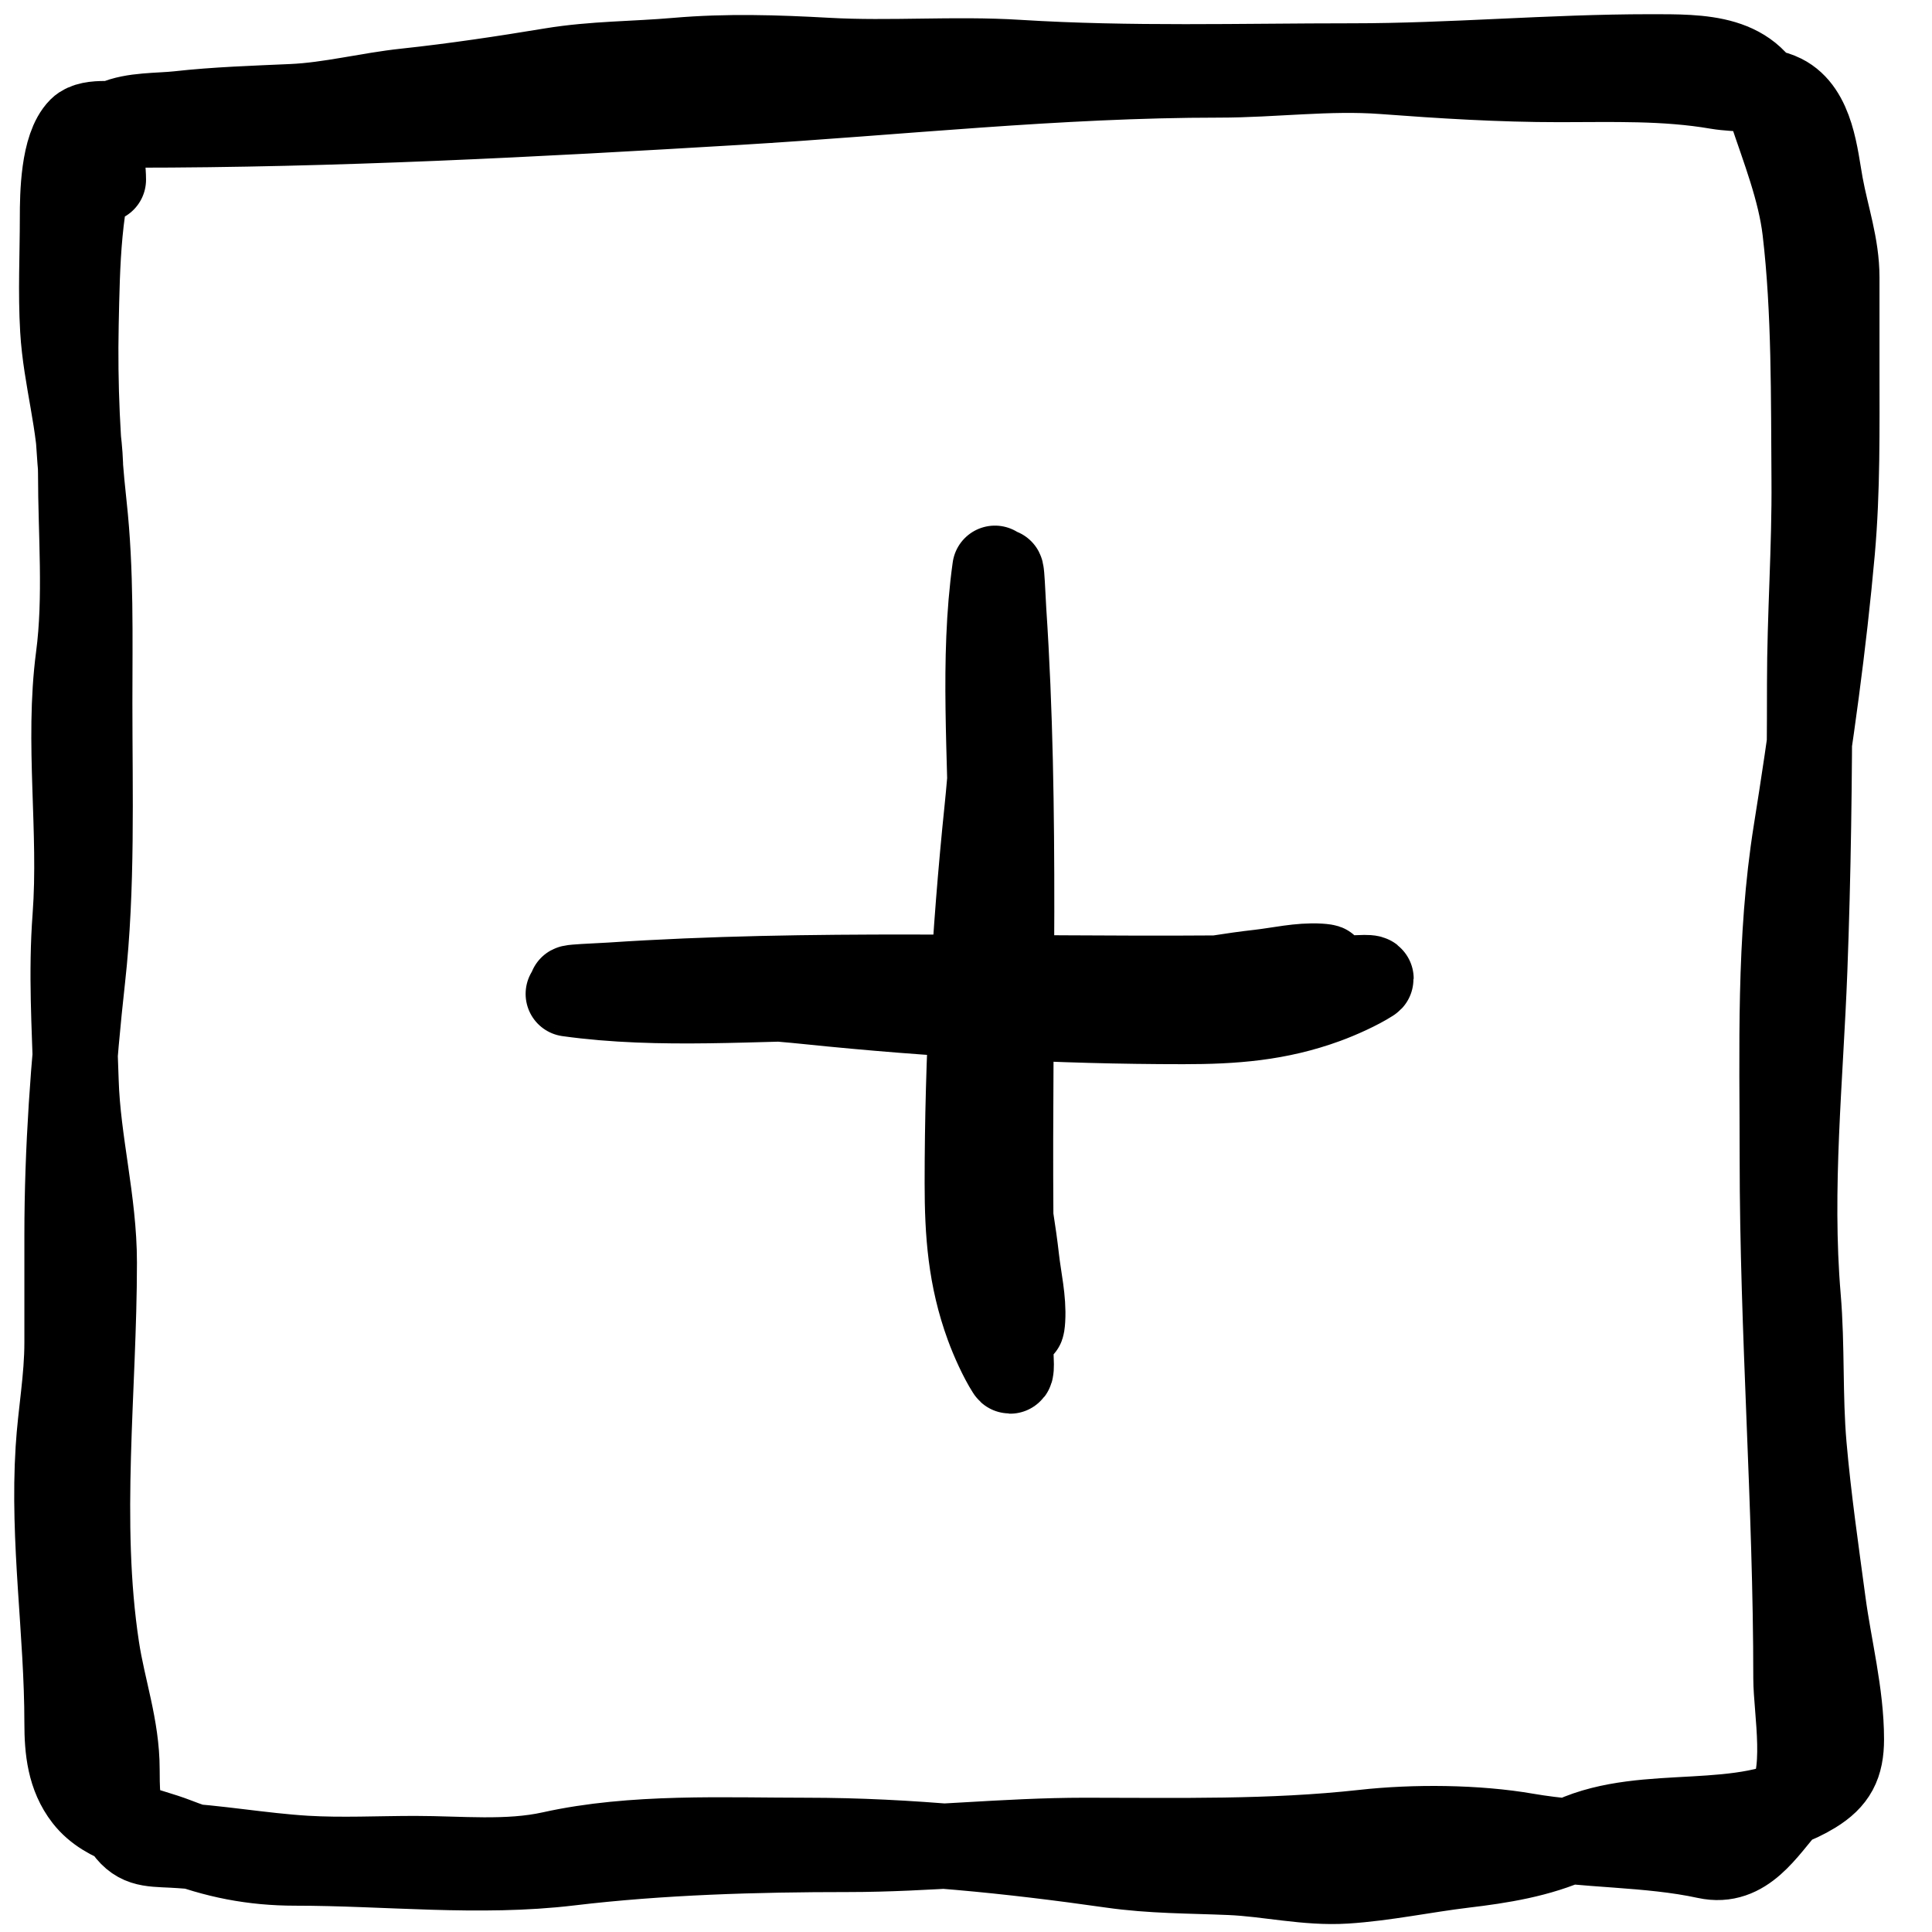 <svg width="34" height="34" viewBox="0 0 34 34" fill="none" xmlns="http://www.w3.org/2000/svg">
<path d="M1.74 2.521C1.371 3.512 1.362 4.665 1.339 5.706C1.317 6.779 1.365 7.834 1.482 8.9C1.608 10.054 1.58 11.211 1.58 12.37C1.58 13.972 1.632 15.621 1.455 17.214C1.289 18.711 1.179 20.232 1.179 21.738C1.179 22.366 1.179 22.995 1.179 23.624C1.179 24.267 1.063 24.869 1.024 25.501C0.922 27.12 1.179 28.721 1.179 30.323C1.179 30.791 1.225 31.247 1.517 31.622C1.887 32.097 2.565 32.178 3.101 32.387C3.795 32.657 4.456 32.787 5.2 32.787C6.802 32.787 8.43 32.978 10.022 32.787C11.63 32.595 13.305 32.547 14.924 32.547C16.322 32.547 17.686 32.387 19.088 32.387C20.733 32.387 22.363 32.426 23.999 32.245C24.885 32.146 25.985 32.154 26.863 32.307C27.905 32.487 29.008 32.444 30.035 32.667C30.696 32.811 31.043 32.194 31.441 31.746C31.841 31.296 31.605 30.086 31.605 29.535C31.605 26.474 31.365 23.444 31.365 20.377C31.365 18.453 31.301 16.542 31.605 14.638C31.866 13.008 32.099 11.343 32.246 9.696C32.341 8.622 32.326 7.552 32.326 6.471C32.326 5.942 32.326 5.413 32.326 4.883C32.326 4.323 32.142 3.81 32.041 3.26C31.95 2.763 31.891 1.966 31.365 1.703C31.047 1.544 30.572 1.584 30.226 1.525C29.301 1.366 28.379 1.4 27.442 1.4C26.396 1.4 25.378 1.336 24.337 1.258C23.383 1.187 22.411 1.32 21.454 1.32C18.616 1.32 15.81 1.632 12.98 1.801C9.432 2.013 5.891 2.201 2.336 2.201C2.107 2.201 1.595 2.106 1.419 2.281C1.109 2.592 1.099 3.431 1.099 3.829C1.099 4.484 1.065 5.147 1.104 5.8C1.153 6.647 1.419 7.482 1.419 8.331C1.419 9.391 1.518 10.515 1.379 11.565C1.182 13.069 1.435 14.62 1.322 16.133C1.248 17.122 1.309 18.049 1.339 19.033C1.372 20.097 1.66 21.143 1.66 22.218C1.66 24.459 1.365 26.777 1.704 29.006C1.814 29.73 2.06 30.396 2.06 31.141C2.06 31.38 2.061 31.916 2.185 32.111C2.41 32.466 2.618 32.451 3.03 32.471C3.813 32.511 4.594 32.655 5.378 32.703C6.016 32.741 6.666 32.707 7.305 32.707C8.091 32.707 8.938 32.799 9.711 32.627C11.143 32.309 12.735 32.387 14.195 32.387C15.991 32.387 17.788 32.574 19.564 32.827C20.266 32.928 20.946 32.922 21.65 32.952C22.331 32.981 22.993 33.146 23.678 33.103C24.363 33.06 25.071 32.909 25.756 32.827C26.408 32.75 27.077 32.644 27.682 32.369C28.985 31.777 30.666 32.286 31.908 31.524C32.278 31.297 32.406 31.05 32.406 30.608C32.406 29.813 32.191 28.992 32.086 28.206C31.962 27.282 31.829 26.366 31.748 25.439C31.672 24.568 31.719 23.697 31.645 22.828C31.483 20.91 31.689 18.978 31.761 17.063C31.824 15.397 31.846 13.696 31.846 12.032C31.846 10.839 31.935 9.649 31.925 8.446C31.914 7.01 31.933 5.482 31.765 4.056C31.681 3.338 31.392 2.612 31.165 1.93C30.849 0.981 29.954 1 29.034 1C27.284 1 25.55 1.16 23.799 1.16C21.819 1.16 19.892 1.221 17.914 1.098C16.795 1.028 15.67 1.125 14.551 1.062C13.661 1.013 12.797 0.985 11.908 1.062C11.165 1.127 10.453 1.118 9.711 1.24C8.859 1.381 8.007 1.509 7.149 1.601C6.482 1.671 5.809 1.847 5.143 1.876C4.478 1.906 3.802 1.927 3.141 2.001C2.805 2.038 2.341 2.017 2.024 2.161C1.692 2.312 1.82 2.85 1.82 3.162" stroke="black" stroke-width="1.5" stroke-linecap="round"/>
<path d="M10 17.491C11.617 17.717 13.321 17.56 14.948 17.56C16.382 17.56 17.84 17.637 19.27 17.521C20.245 17.443 21.195 17.217 22.166 17.108C22.51 17.069 22.871 16.982 23.221 17.003C23.842 17.042 21.988 17.207 21.365 17.212C17.835 17.239 14.274 17.101 10.75 17.336C10.418 17.358 9.569 17.38 10.418 17.417C11.699 17.473 12.959 17.497 14.241 17.63C16.427 17.856 18.626 17.978 20.824 17.978C21.704 17.978 22.488 17.922 23.329 17.614C23.567 17.527 23.898 17.379 24.11 17.243C24.212 17.178 23.868 17.212 23.747 17.212C23.287 17.212 22.842 17.24 22.386 17.282" stroke="black" stroke-width="1.5" stroke-linecap="round"/>
<path d="M17.509 10C17.283 11.617 17.44 13.321 17.44 14.948C17.44 16.382 17.363 17.84 17.479 19.27C17.557 20.245 17.783 21.195 17.892 22.166C17.931 22.51 18.018 22.871 17.997 23.221C17.958 23.842 17.793 21.988 17.788 21.365C17.761 17.835 17.899 14.274 17.664 10.75C17.642 10.418 17.62 9.569 17.583 10.418C17.527 11.699 17.503 12.959 17.37 14.241C17.144 16.427 17.022 18.626 17.022 20.824C17.022 21.704 17.078 22.488 17.386 23.329C17.473 23.567 17.621 23.898 17.757 24.11C17.822 24.212 17.788 23.868 17.788 23.747C17.788 23.287 17.76 22.842 17.718 22.386" stroke="black" stroke-width="1.5" stroke-linecap="round"/>
</svg>
